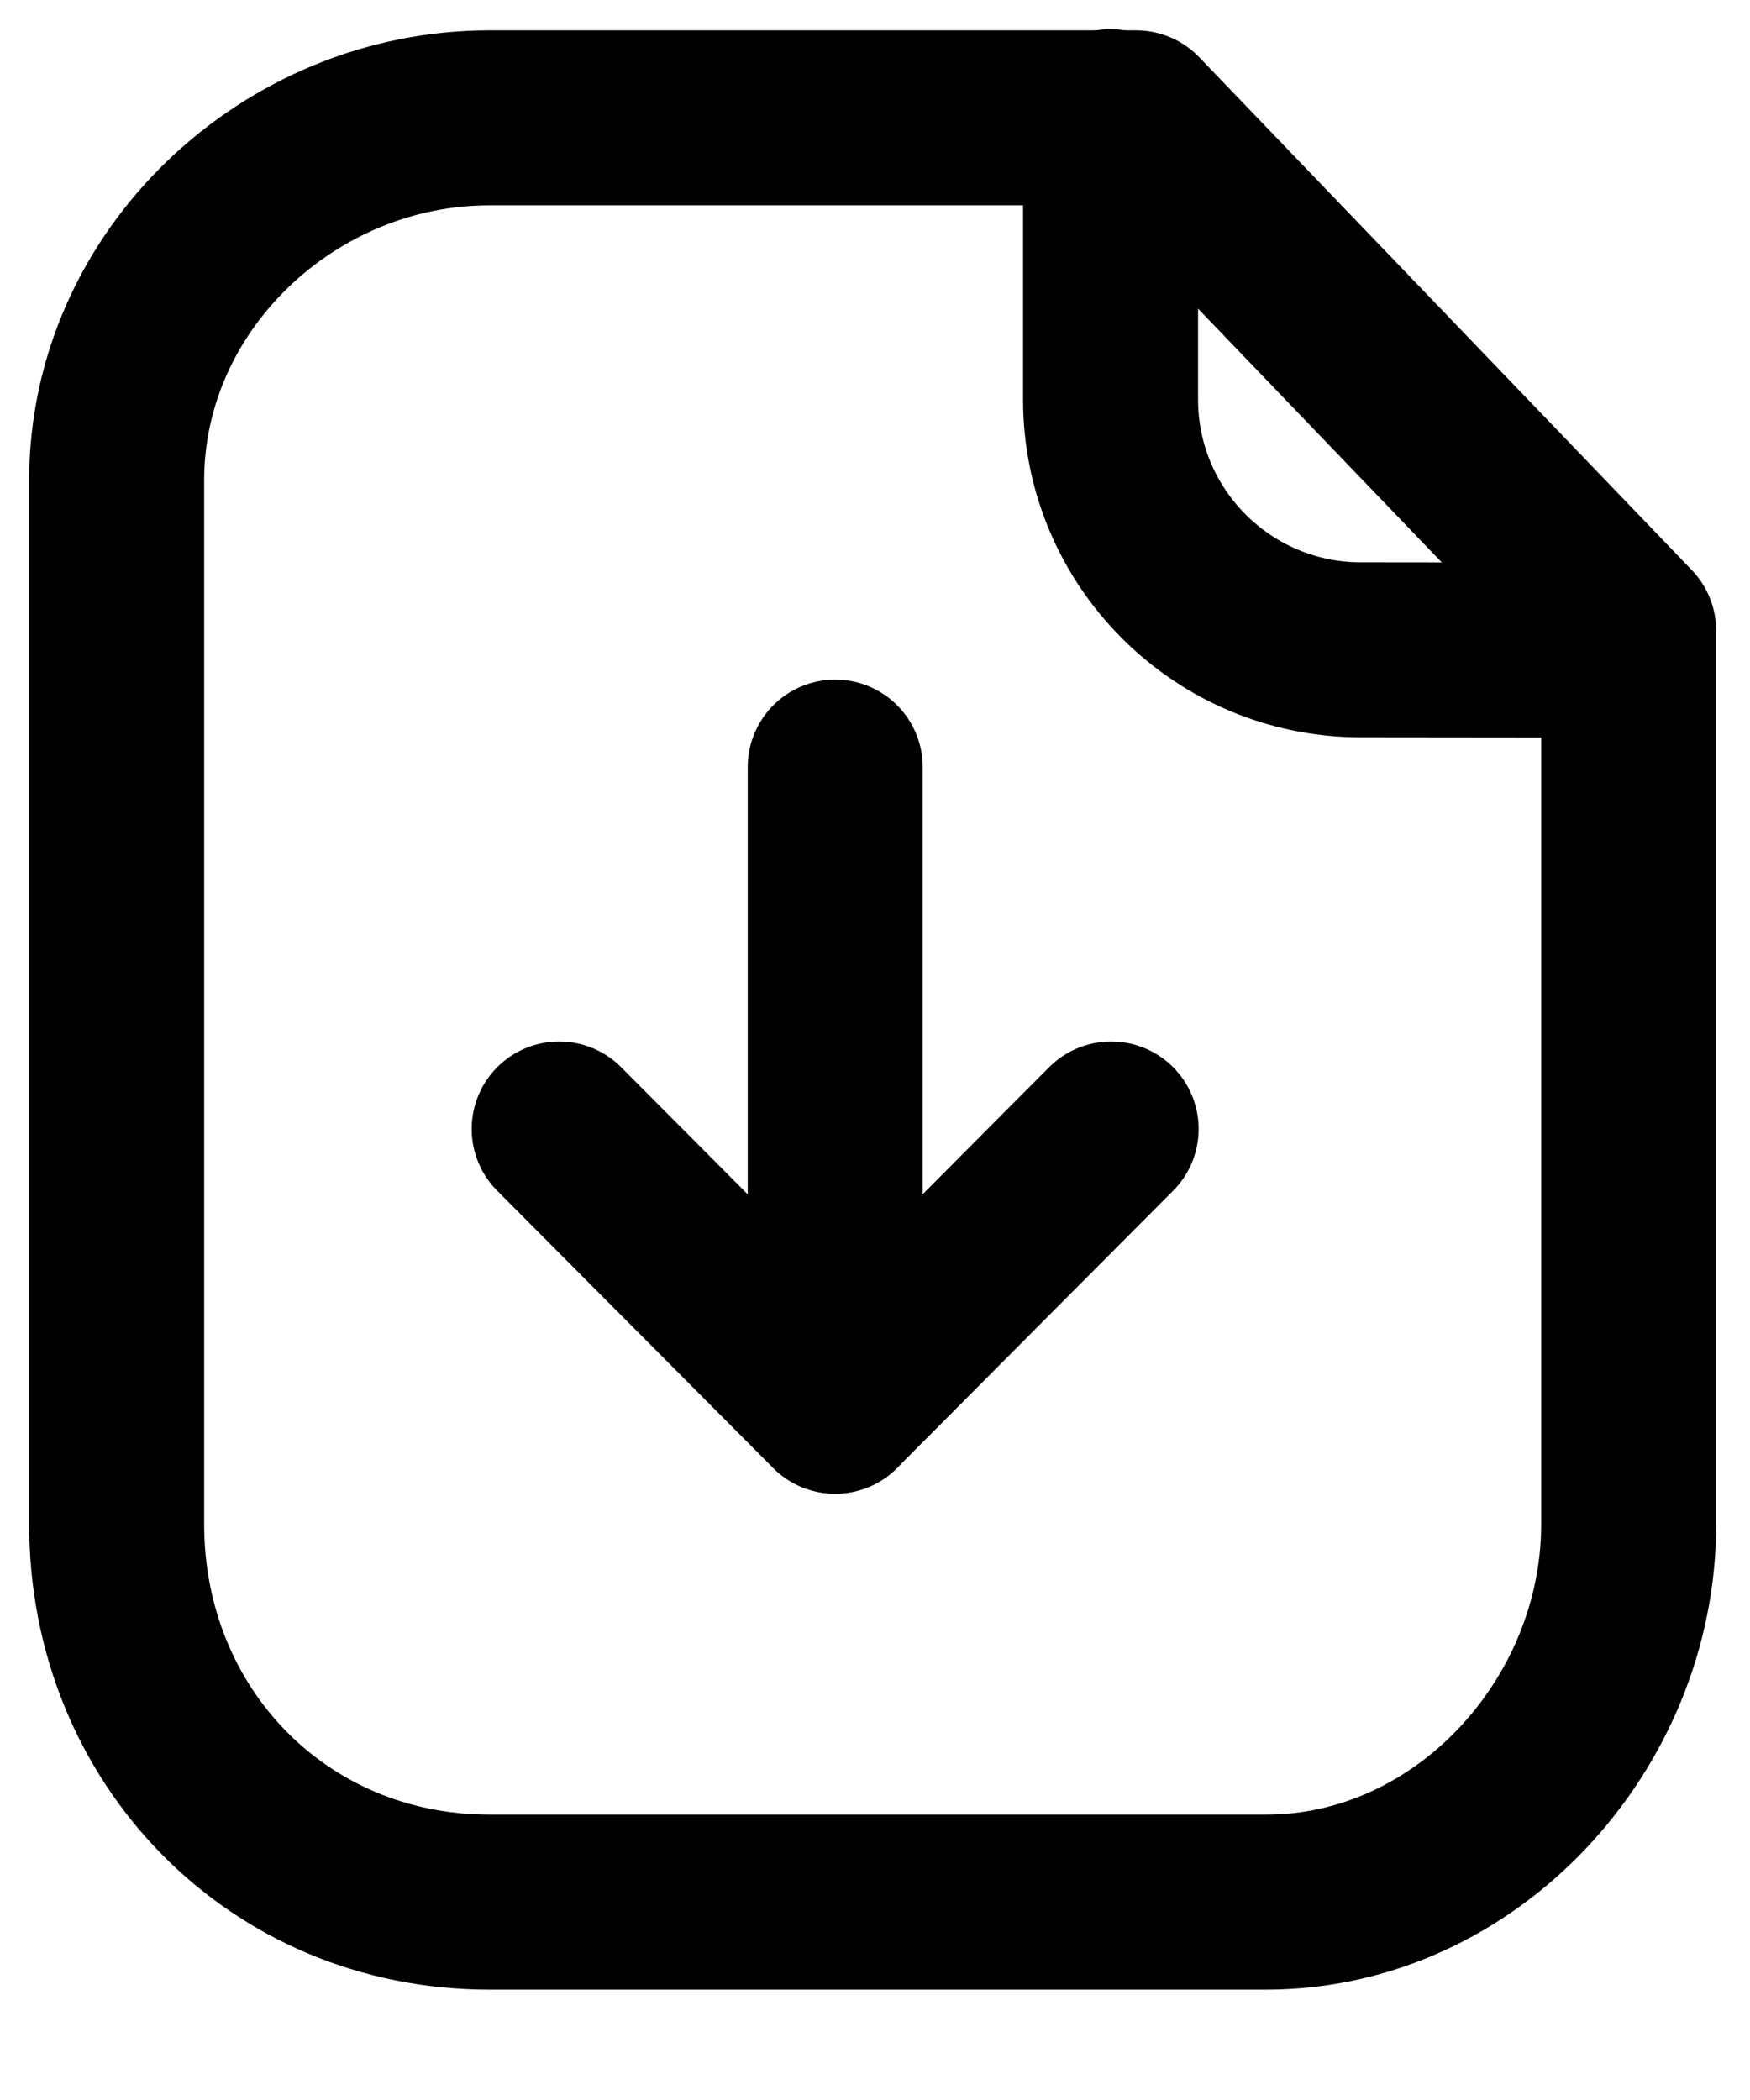 <svg width="15" height="18" viewBox="0 0 15 18" fill="none" xmlns="http://www.w3.org/2000/svg">
<path fill-rule="evenodd" clip-rule="evenodd" d="M9.738 1.01H4.195C2.479 1.01 1 2.401 1 4.117V13.065C1 14.878 2.382 16.304 4.195 16.304H10.852C12.568 16.304 13.96 14.781 13.96 13.065V5.406L9.738 1.01Z" stroke="current" stroke-width="1.5" stroke-linecap="round" stroke-linejoin="round"/>
<path d="M9.519 1V3.424C9.519 4.607 10.477 5.567 11.66 5.57C12.757 5.572 13.879 5.573 13.955 5.568" stroke="current" stroke-width="1.5" stroke-linecap="round" stroke-linejoin="round"/>
<path d="M7.159 12.053V6.575" stroke="current" stroke-width="1.5" stroke-linecap="round" stroke-linejoin="round"/>
<path d="M4.793 9.677L7.158 12.053L9.524 9.677" stroke="current" stroke-width="1.5" stroke-linecap="round" stroke-linejoin="round"/>
</svg>
